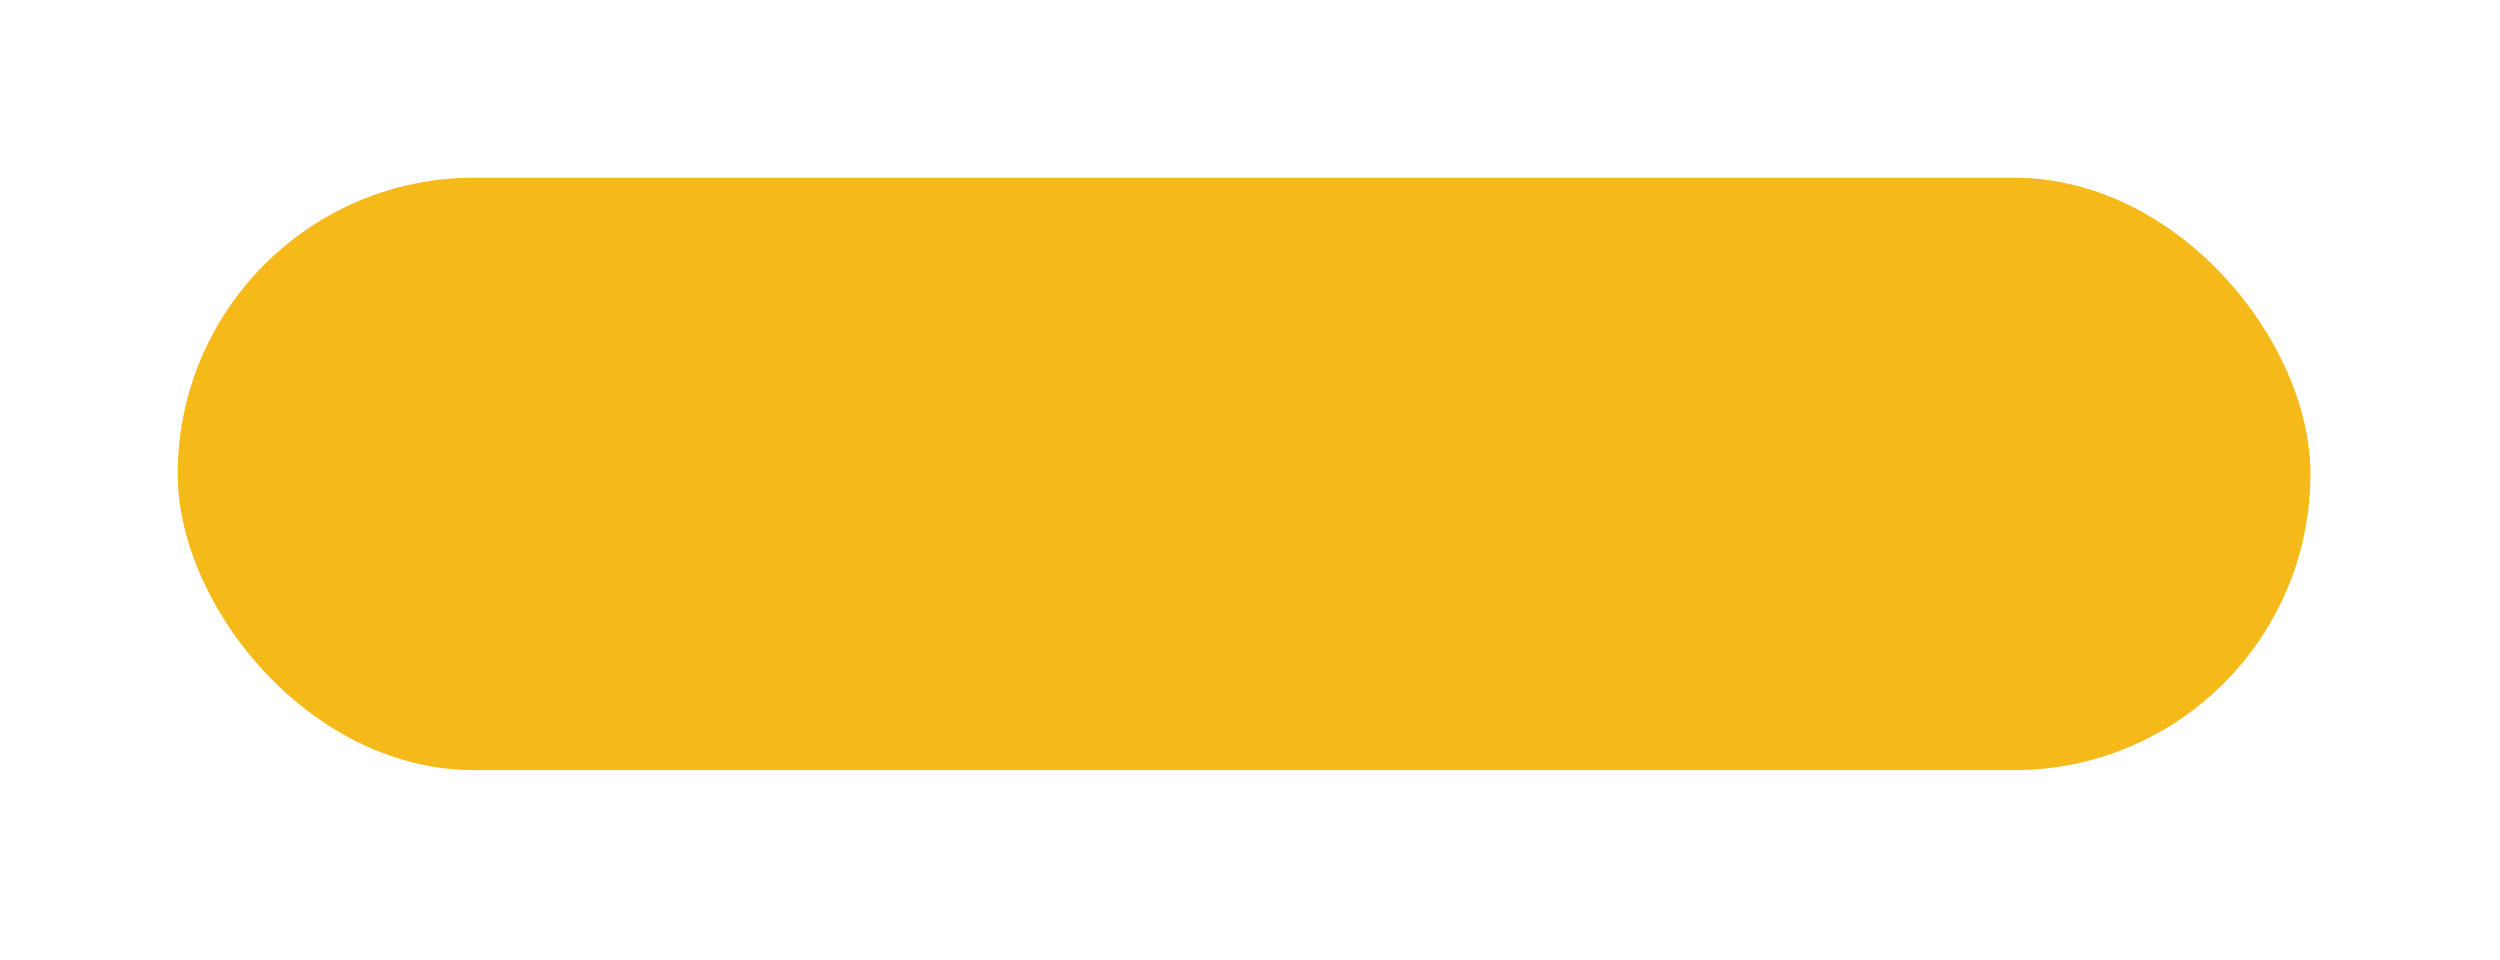<svg id="know_more_B_able" xmlns="http://www.w3.org/2000/svg" xmlns:xlink="http://www.w3.org/1999/xlink" width="211" height="81" viewBox="0 0 211 81">
<defs>
    <style>
      .cls-1 {
        fill: #f5ba19;
        filter: url(#filter);
      }
    </style>
    <filter id="filter" x="0" y="0" width="211" height="81" filterUnits="userSpaceOnUse">
      <feOffset result="offset" dy="8" in="SourceAlpha"/>
      <feGaussianBlur result="blur" stdDeviation="4"/>
      <feFlood result="flood" flood-color="#c4c3c8" flood-opacity="0.75"/>
      <feComposite result="composite" operator="in" in2="blur"/>
      <feBlend result="blend" in="SourceGraphic"/>
    </filter>
  </defs>
  <rect id="Button" class="cls-1" x="15" y="7" width="180" height="50" rx="25" ry="25"/>
</svg>
